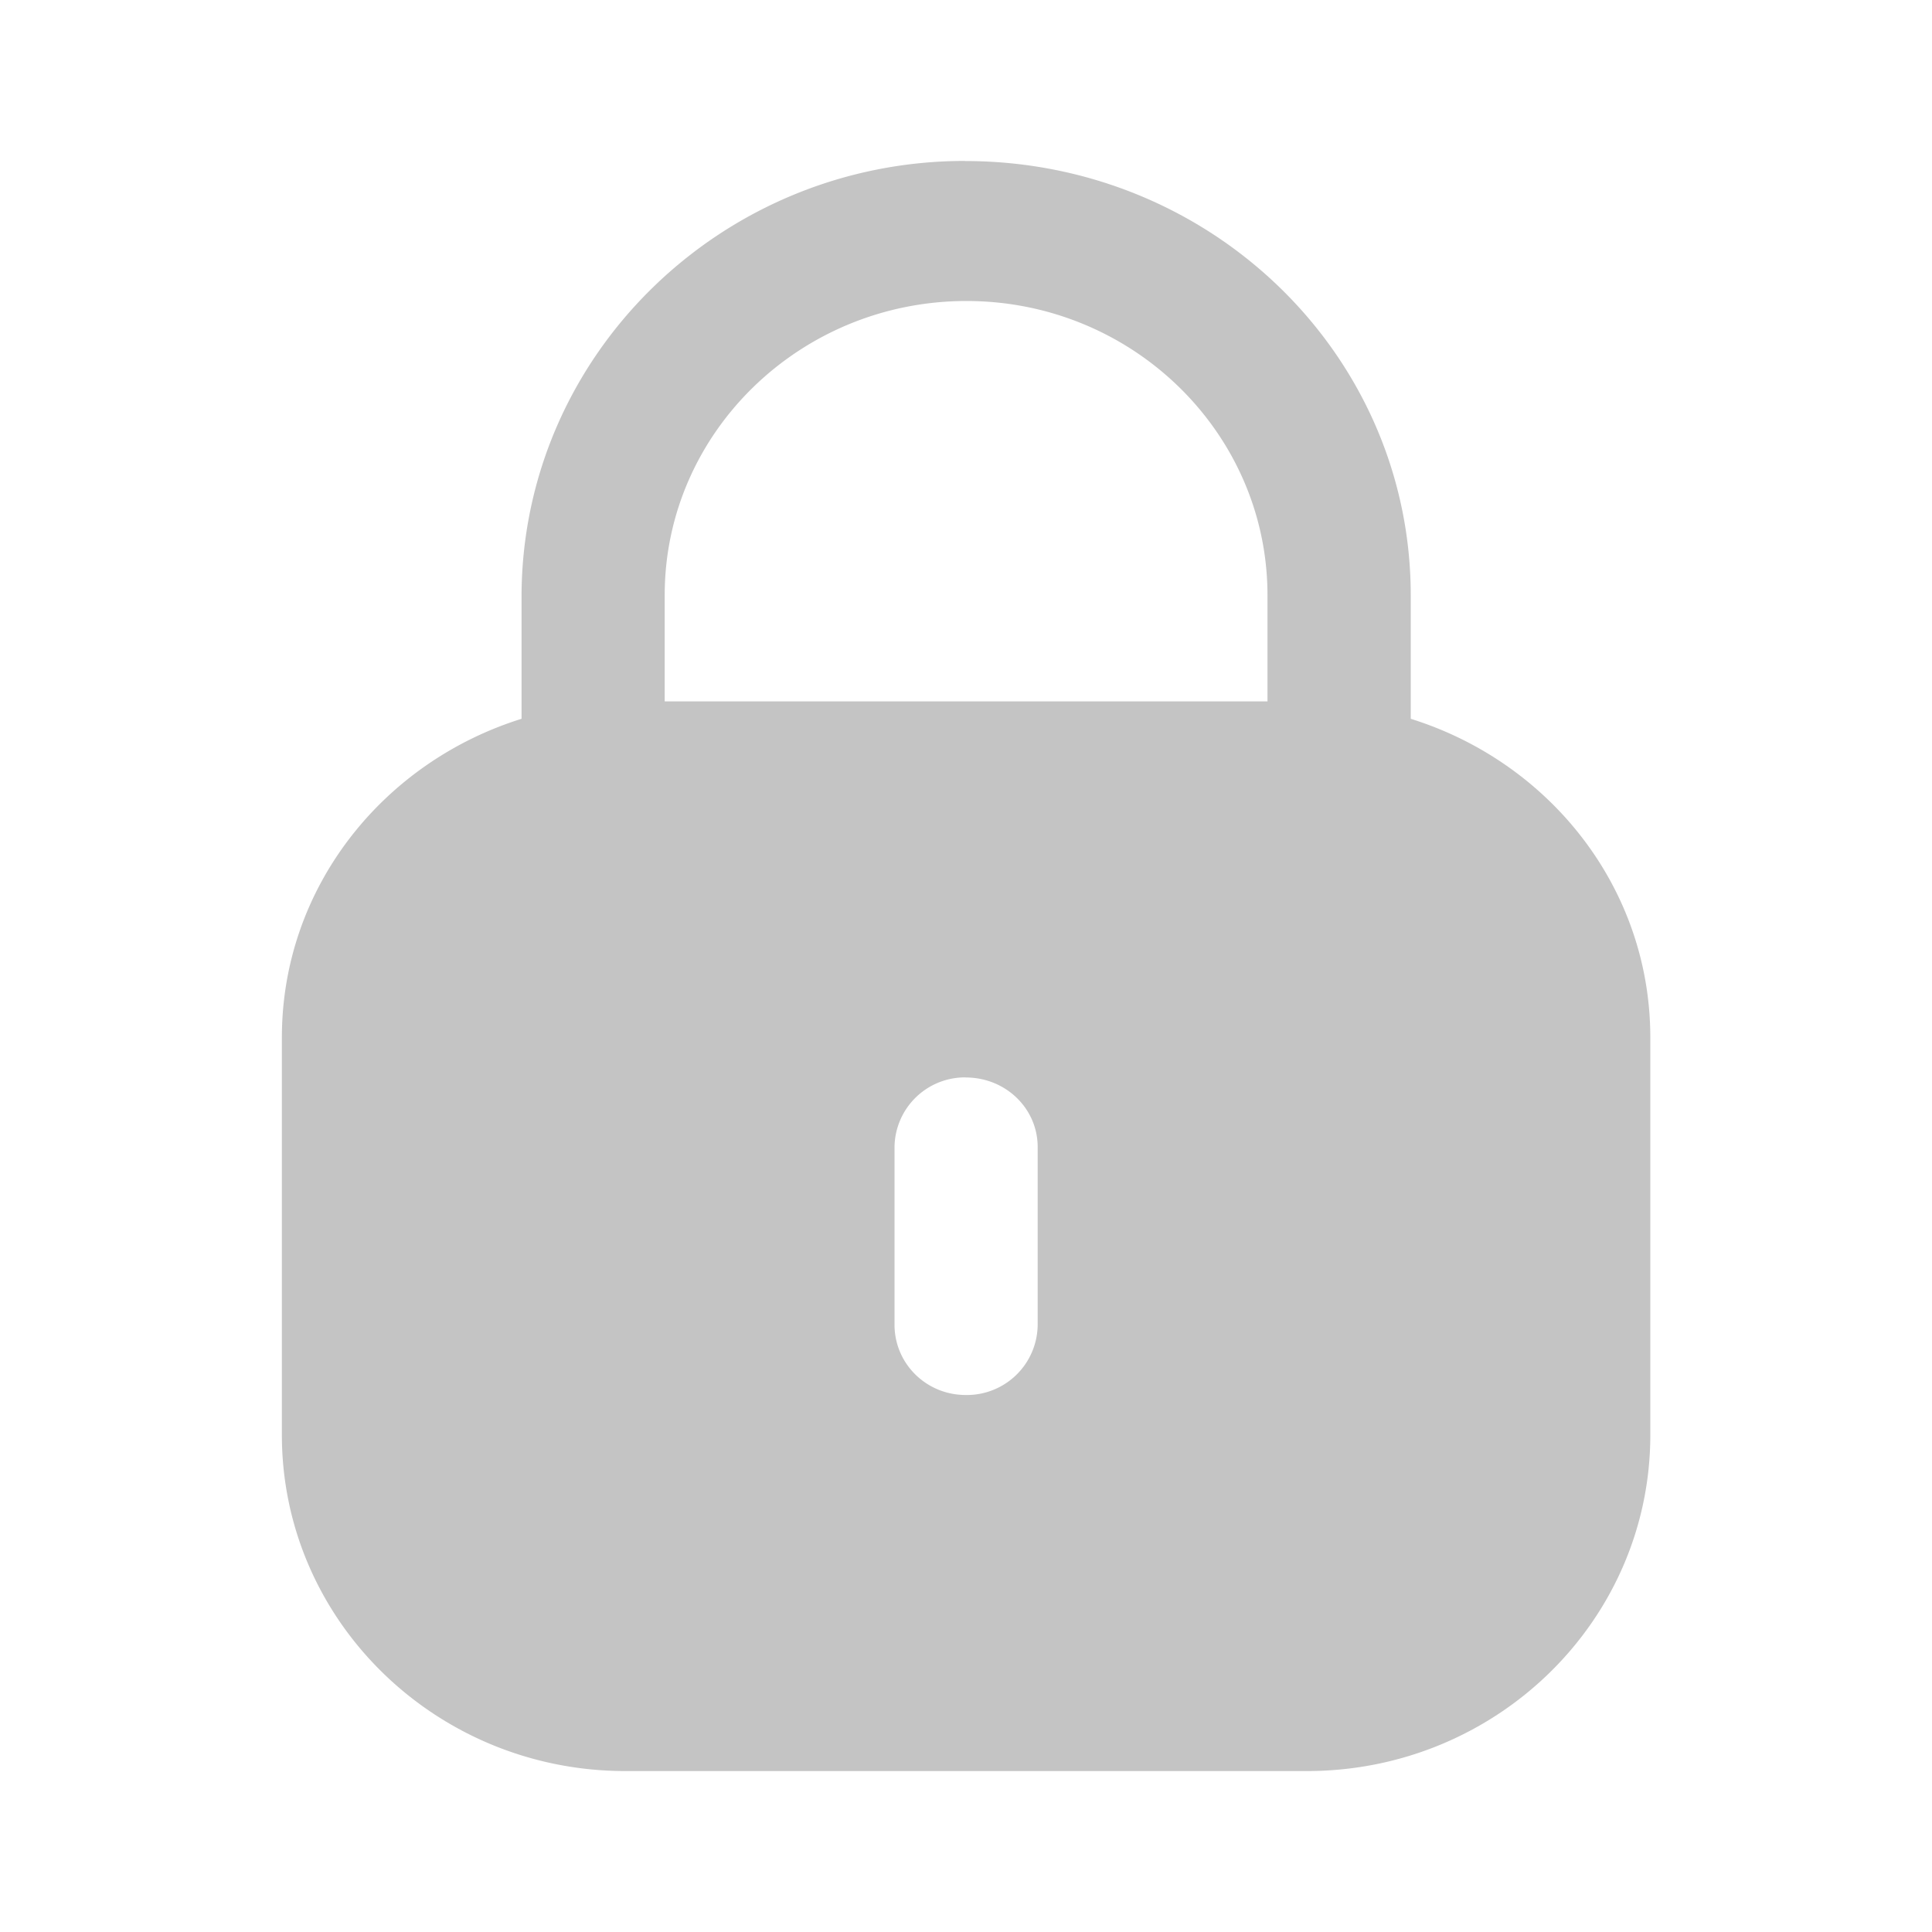 <svg width="20" height="20" viewBox="0 0 20 20" fill="none" xmlns="http://www.w3.org/2000/svg">
    <path d="M9.989 1.667c2.557 0 4.615 2.012 4.615 4.496v1.278c1.435.448 2.48 1.747 2.48 3.3v4.113c0 1.922-1.592 3.48-3.556 3.48H6.475c-1.964 0-3.557-1.558-3.557-3.48V10.74c0-1.552 1.047-2.851 2.481-3.299V6.163c.009-2.484 2.066-4.497 4.59-4.497zm.008 9.486a.73.73 0 0 0-.737.72v1.84c0 .405.33.728.737.728a.733.733 0 0 0 .745-.729v-1.838c0-.398-.33-.72-.745-.72zm.008-8.037c-1.718 0-3.116 1.358-3.124 3.03v1.115h6.24V6.163c0-1.68-1.396-3.047-3.116-3.047z" fill="#C4C4C4"/>
</svg>
